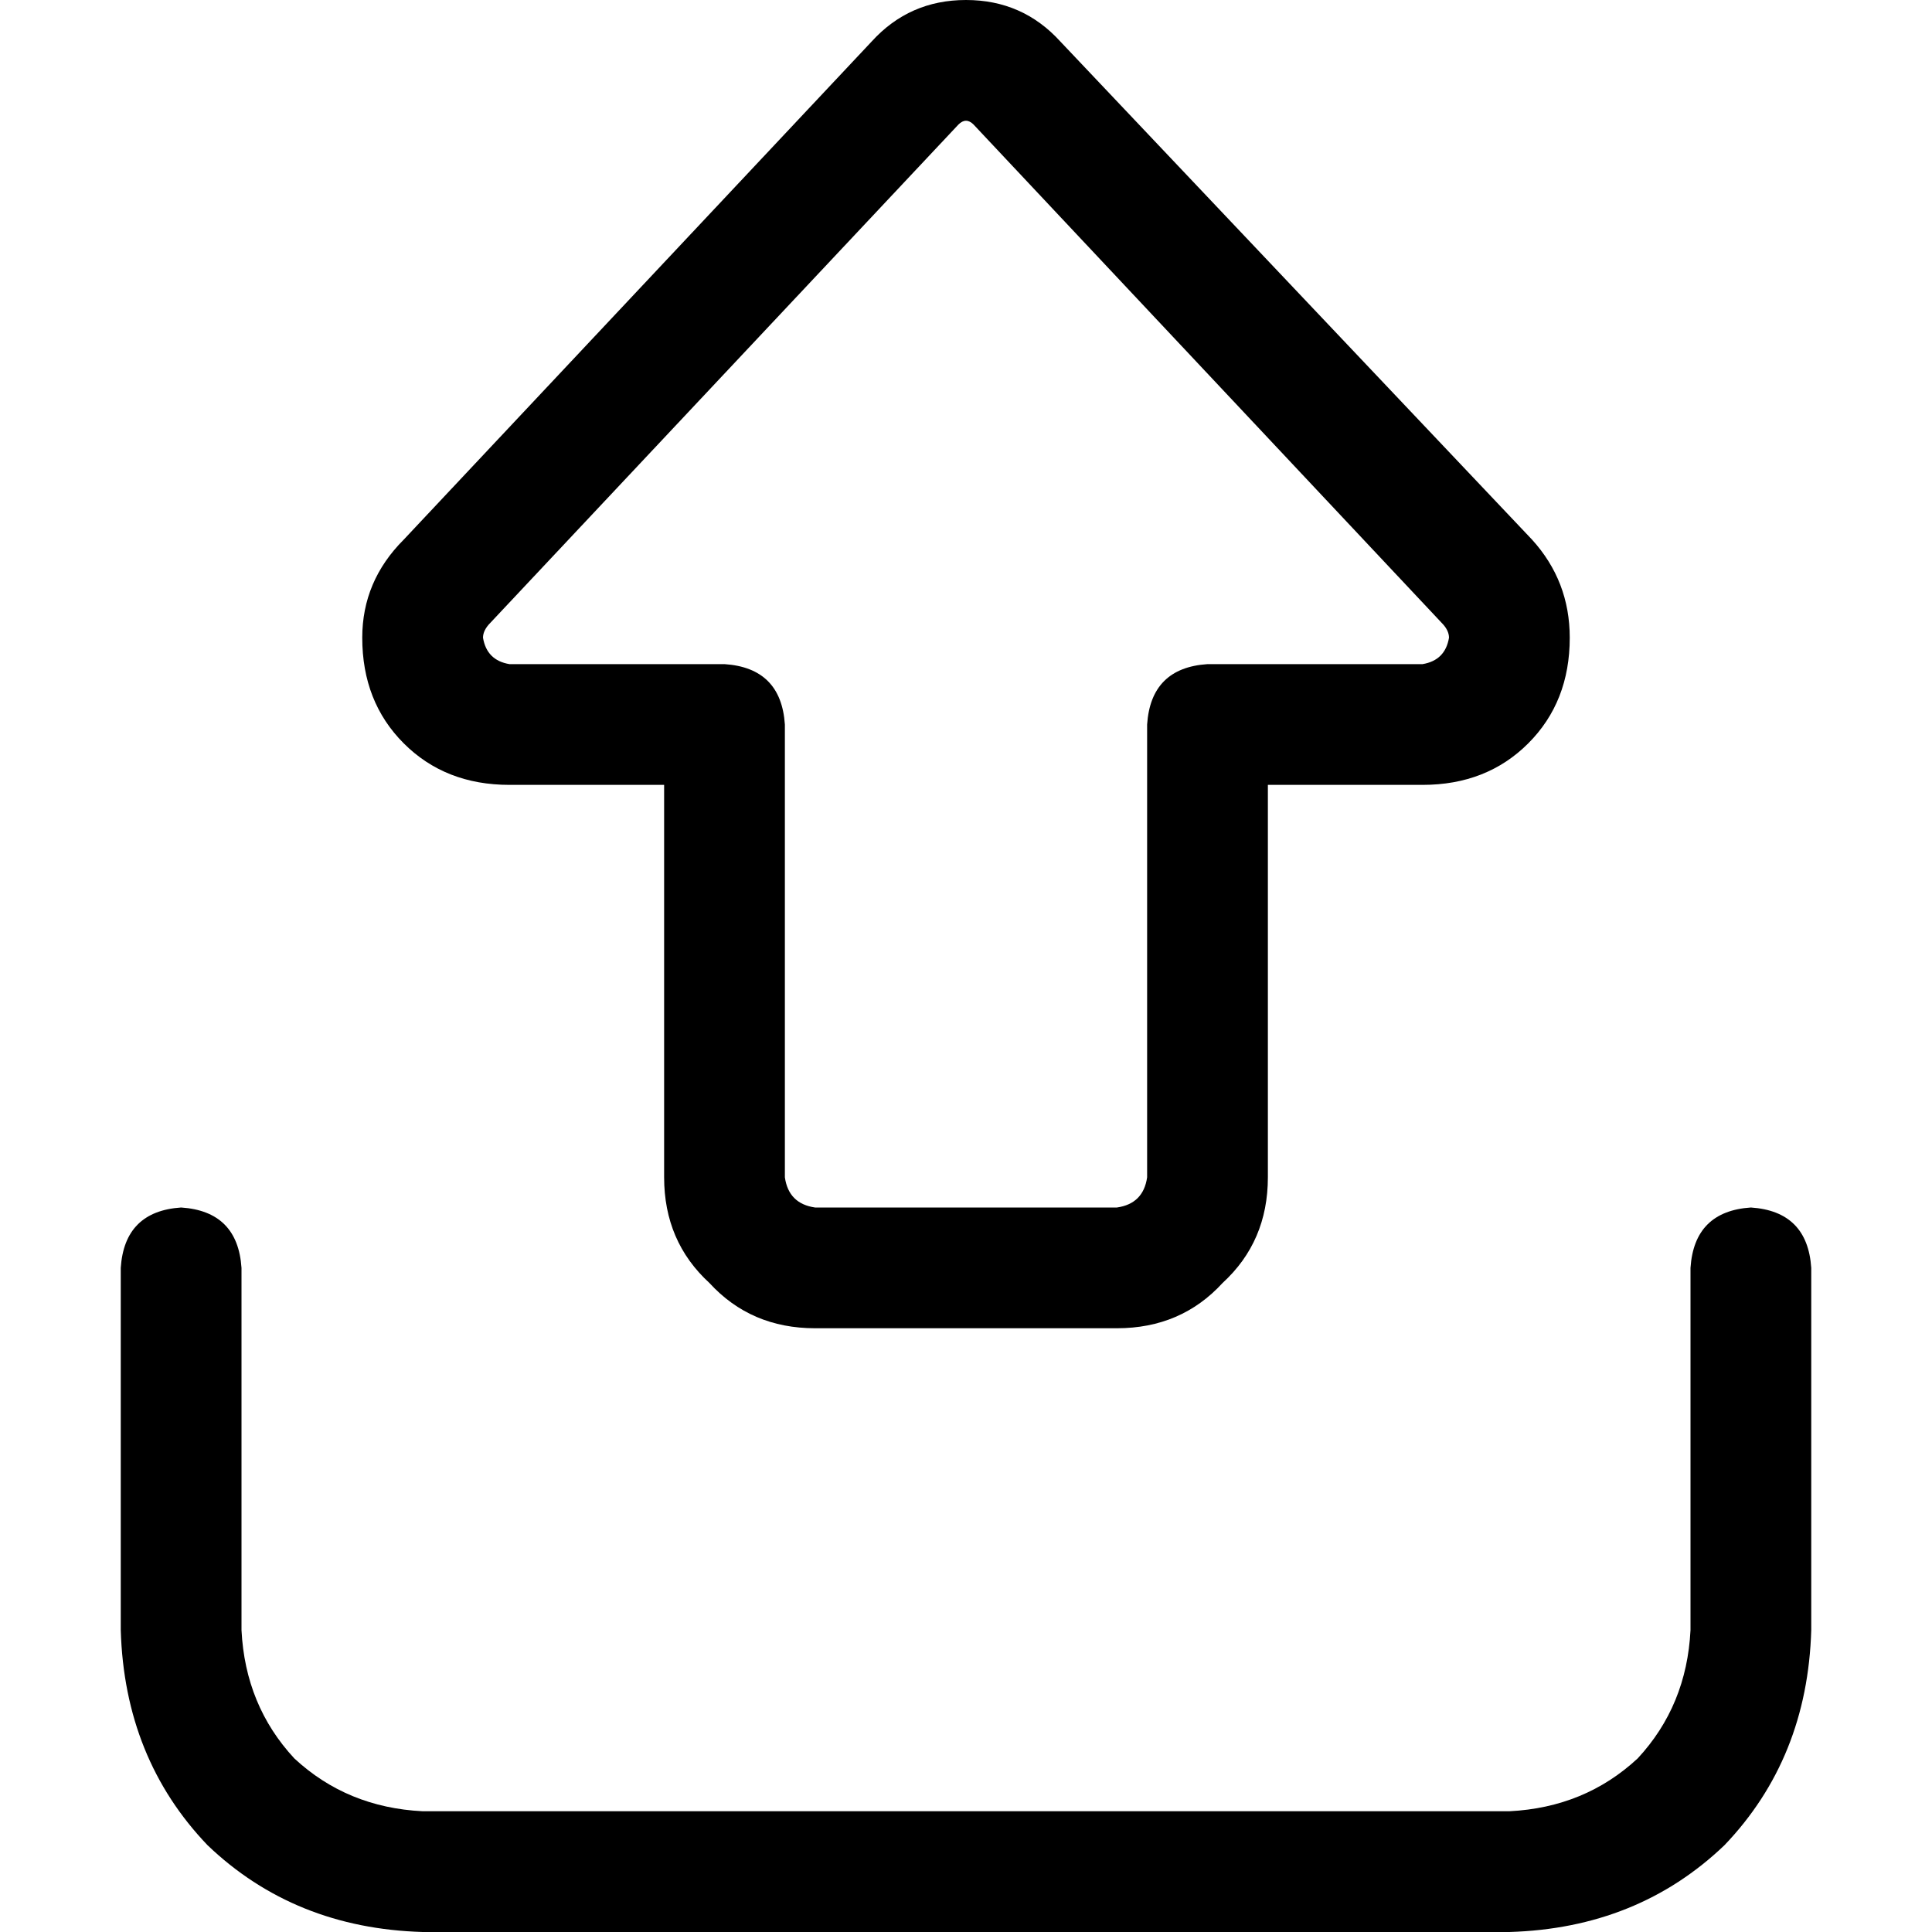 <svg xmlns="http://www.w3.org/2000/svg" viewBox="0 0 512 512">
  <path d="M 254 33 Q 255 32 256 32 Q 257 32 258 33 L 382 165 Q 384 167 384 169 Q 383 175 377 176 L 320 176 Q 305 177 304 192 L 304 312 Q 303 319 296 320 L 216 320 Q 209 319 208 312 L 208 192 Q 207 177 192 176 L 135 176 Q 129 175 128 169 Q 128 167 130 165 L 254 33 L 254 33 Z M 256 0 Q 241 0 231 11 L 107 143 Q 96 154 96 169 Q 96 186 107 197 Q 118 208 135 208 L 176 208 L 176 312 Q 176 329 188 340 Q 199 352 216 352 L 296 352 Q 313 352 324 340 Q 336 329 336 312 L 336 208 L 377 208 Q 394 208 405 197 Q 416 186 416 169 Q 416 154 406 143 L 281 11 Q 271 0 256 0 L 256 0 Z M 64 336 Q 63 321 48 320 Q 33 321 32 336 L 32 432 Q 33 466 55 489 Q 78 511 112 512 L 400 512 Q 434 511 457 489 Q 479 466 480 432 L 480 336 Q 479 321 464 320 Q 449 321 448 336 L 448 432 Q 447 452 434 466 Q 420 479 400 480 L 112 480 Q 92 479 78 466 Q 65 452 64 432 L 64 336 L 64 336 Z" />
</svg>
